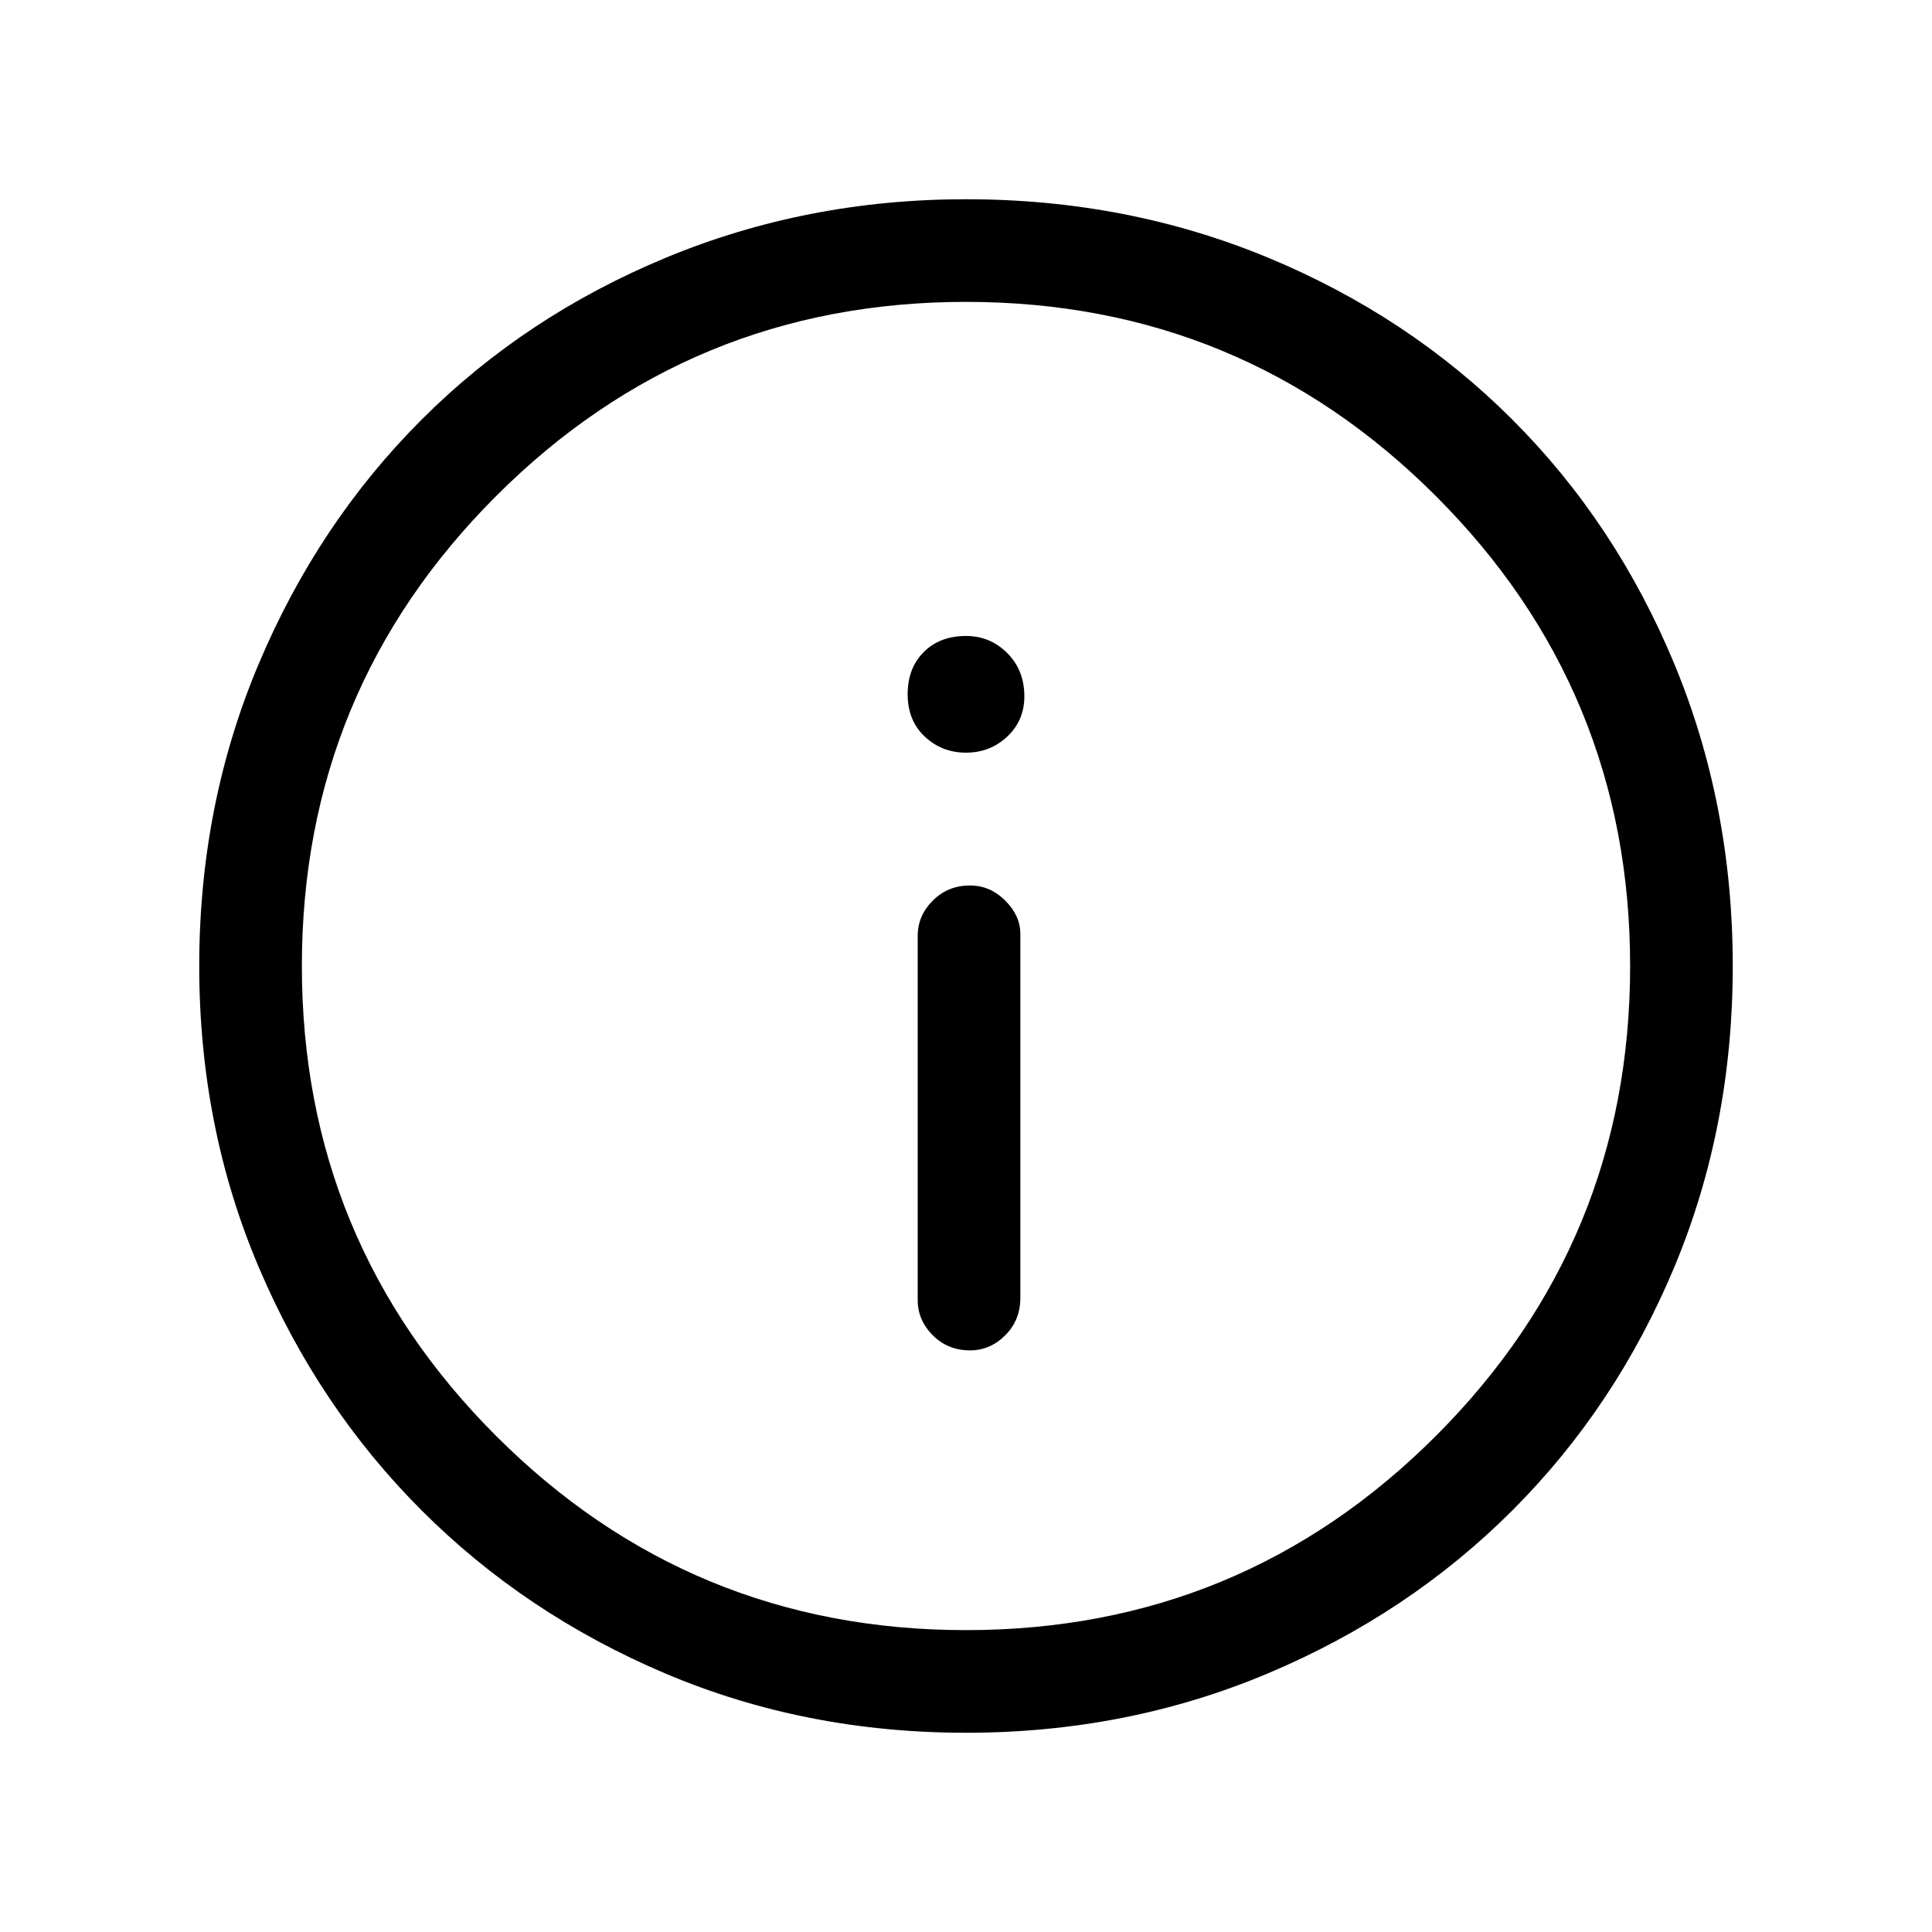 <svg xmlns="http://www.w3.org/2000/svg" height="40" width="40"><path d="M20.083 27.958Q20.5 27.958 20.812 27.646Q21.125 27.333 21.125 26.875V19.333Q21.125 18.958 20.812 18.646Q20.5 18.333 20.083 18.333Q19.625 18.333 19.312 18.646Q19 18.958 19 19.375V26.917Q19 27.333 19.312 27.646Q19.625 27.958 20.083 27.958ZM20 15.583Q20.5 15.583 20.854 15.25Q21.208 14.917 21.208 14.417Q21.208 13.875 20.854 13.521Q20.5 13.167 20 13.167Q19.458 13.167 19.125 13.5Q18.792 13.833 18.792 14.375Q18.792 14.917 19.146 15.25Q19.5 15.583 20 15.583ZM20 35.875Q16.667 35.875 13.771 34.646Q10.875 33.417 8.729 31.271Q6.583 29.125 5.354 26.229Q4.125 23.333 4.125 20Q4.125 16.667 5.354 13.75Q6.583 10.833 8.729 8.688Q10.875 6.542 13.792 5.333Q16.708 4.125 20 4.125Q23.333 4.125 26.25 5.333Q29.167 6.542 31.312 8.688Q33.458 10.833 34.667 13.75Q35.875 16.667 35.875 20Q35.875 23.333 34.667 26.229Q33.458 29.125 31.312 31.271Q29.167 33.417 26.25 34.646Q23.333 35.875 20 35.875ZM20 20Q20 20 20 20Q20 20 20 20Q20 20 20 20Q20 20 20 20Q20 20 20 20Q20 20 20 20Q20 20 20 20Q20 20 20 20ZM20 33.75Q25.708 33.75 29.729 29.729Q33.75 25.708 33.75 20Q33.75 14.292 29.729 10.271Q25.708 6.25 20 6.25Q14.292 6.25 10.271 10.271Q6.25 14.292 6.25 20Q6.25 25.708 10.271 29.729Q14.292 33.75 20 33.75Z"/></svg>